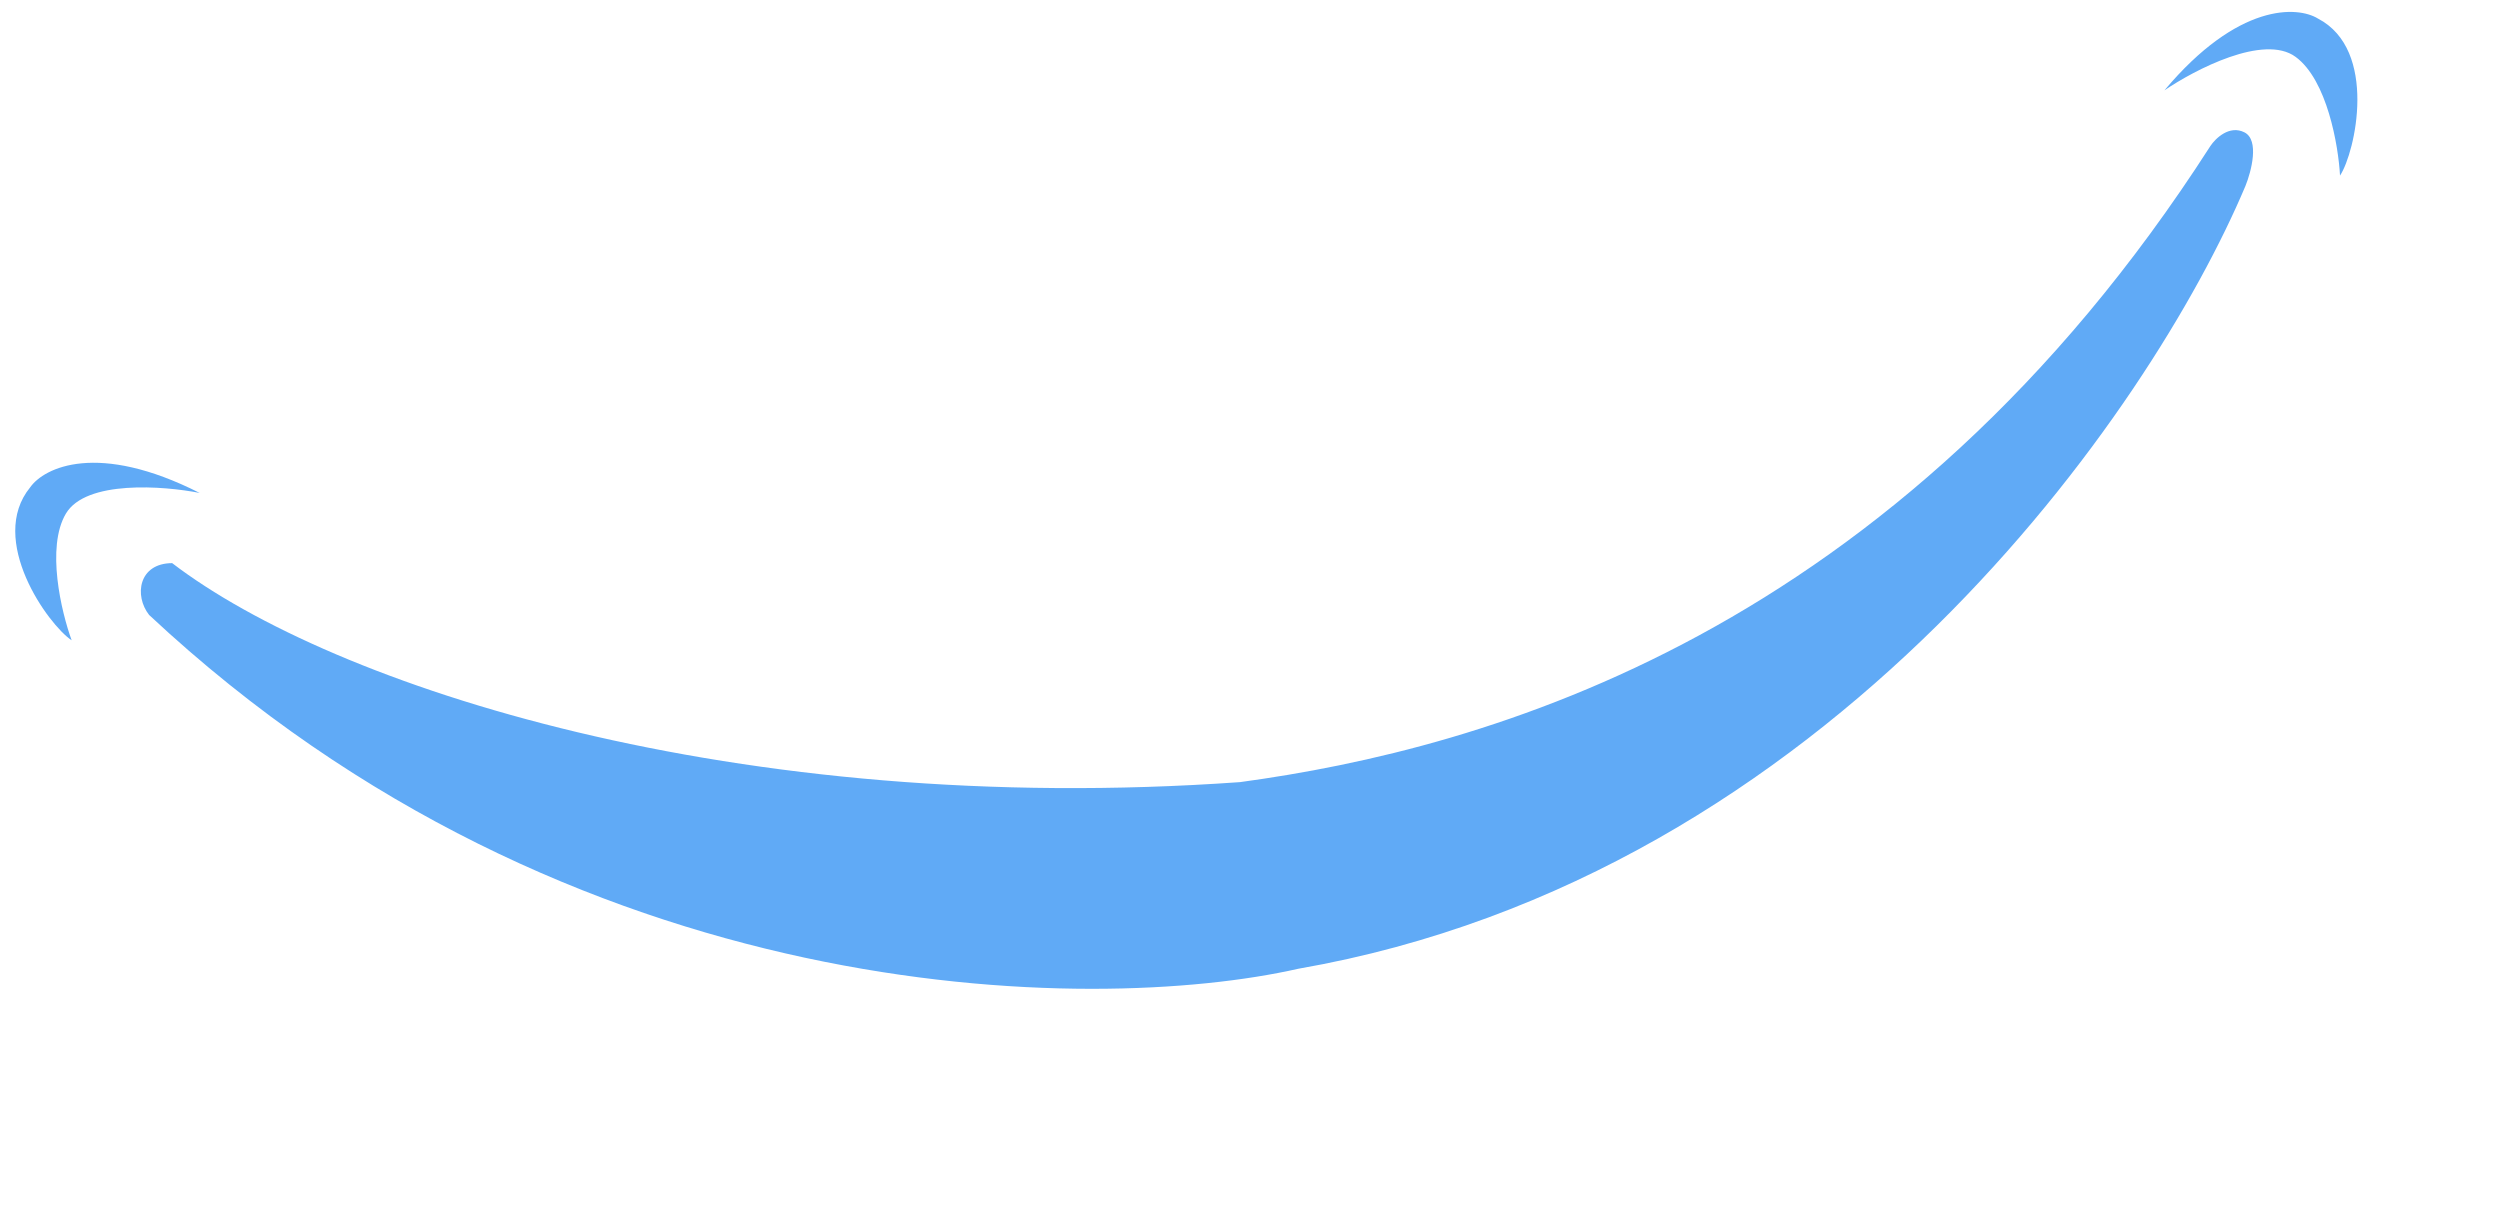 <svg width="135" height="66" viewBox="0 0 135 66" fill="none" xmlns="http://www.w3.org/2000/svg">
<path d="M123.958 3.068C122.249 1.819 118.526 3.756 116.878 4.88C120.852 0.142 124.062 0.321 125.171 1.003C128.426 2.699 127.193 8.222 126.361 9.482C126.272 7.865 125.668 4.318 123.958 3.068Z" fill="#60AAF6"/>
<path d="M3.559 27.734C4.641 25.913 8.825 26.232 10.782 26.619C5.267 23.823 2.385 25.248 1.633 26.311C-0.694 29.149 2.608 33.743 3.869 34.576C3.315 33.054 2.478 29.554 3.559 27.734Z" fill="#60AAF6"/>
<path d="M66.96 42.235C39.734 44.171 17.985 37.051 9.297 30.409C7.481 30.417 7.233 32.163 8.052 33.207C30.884 54.559 58.939 54.84 70.112 52.312C98.889 47.296 116.195 22.046 121.252 10.047C121.574 9.254 122.016 7.565 121.204 7.149C120.392 6.734 119.634 7.471 119.357 7.891C102.379 34.334 80.22 40.431 66.96 42.235Z" fill="#60AAF6"/>
</svg>

